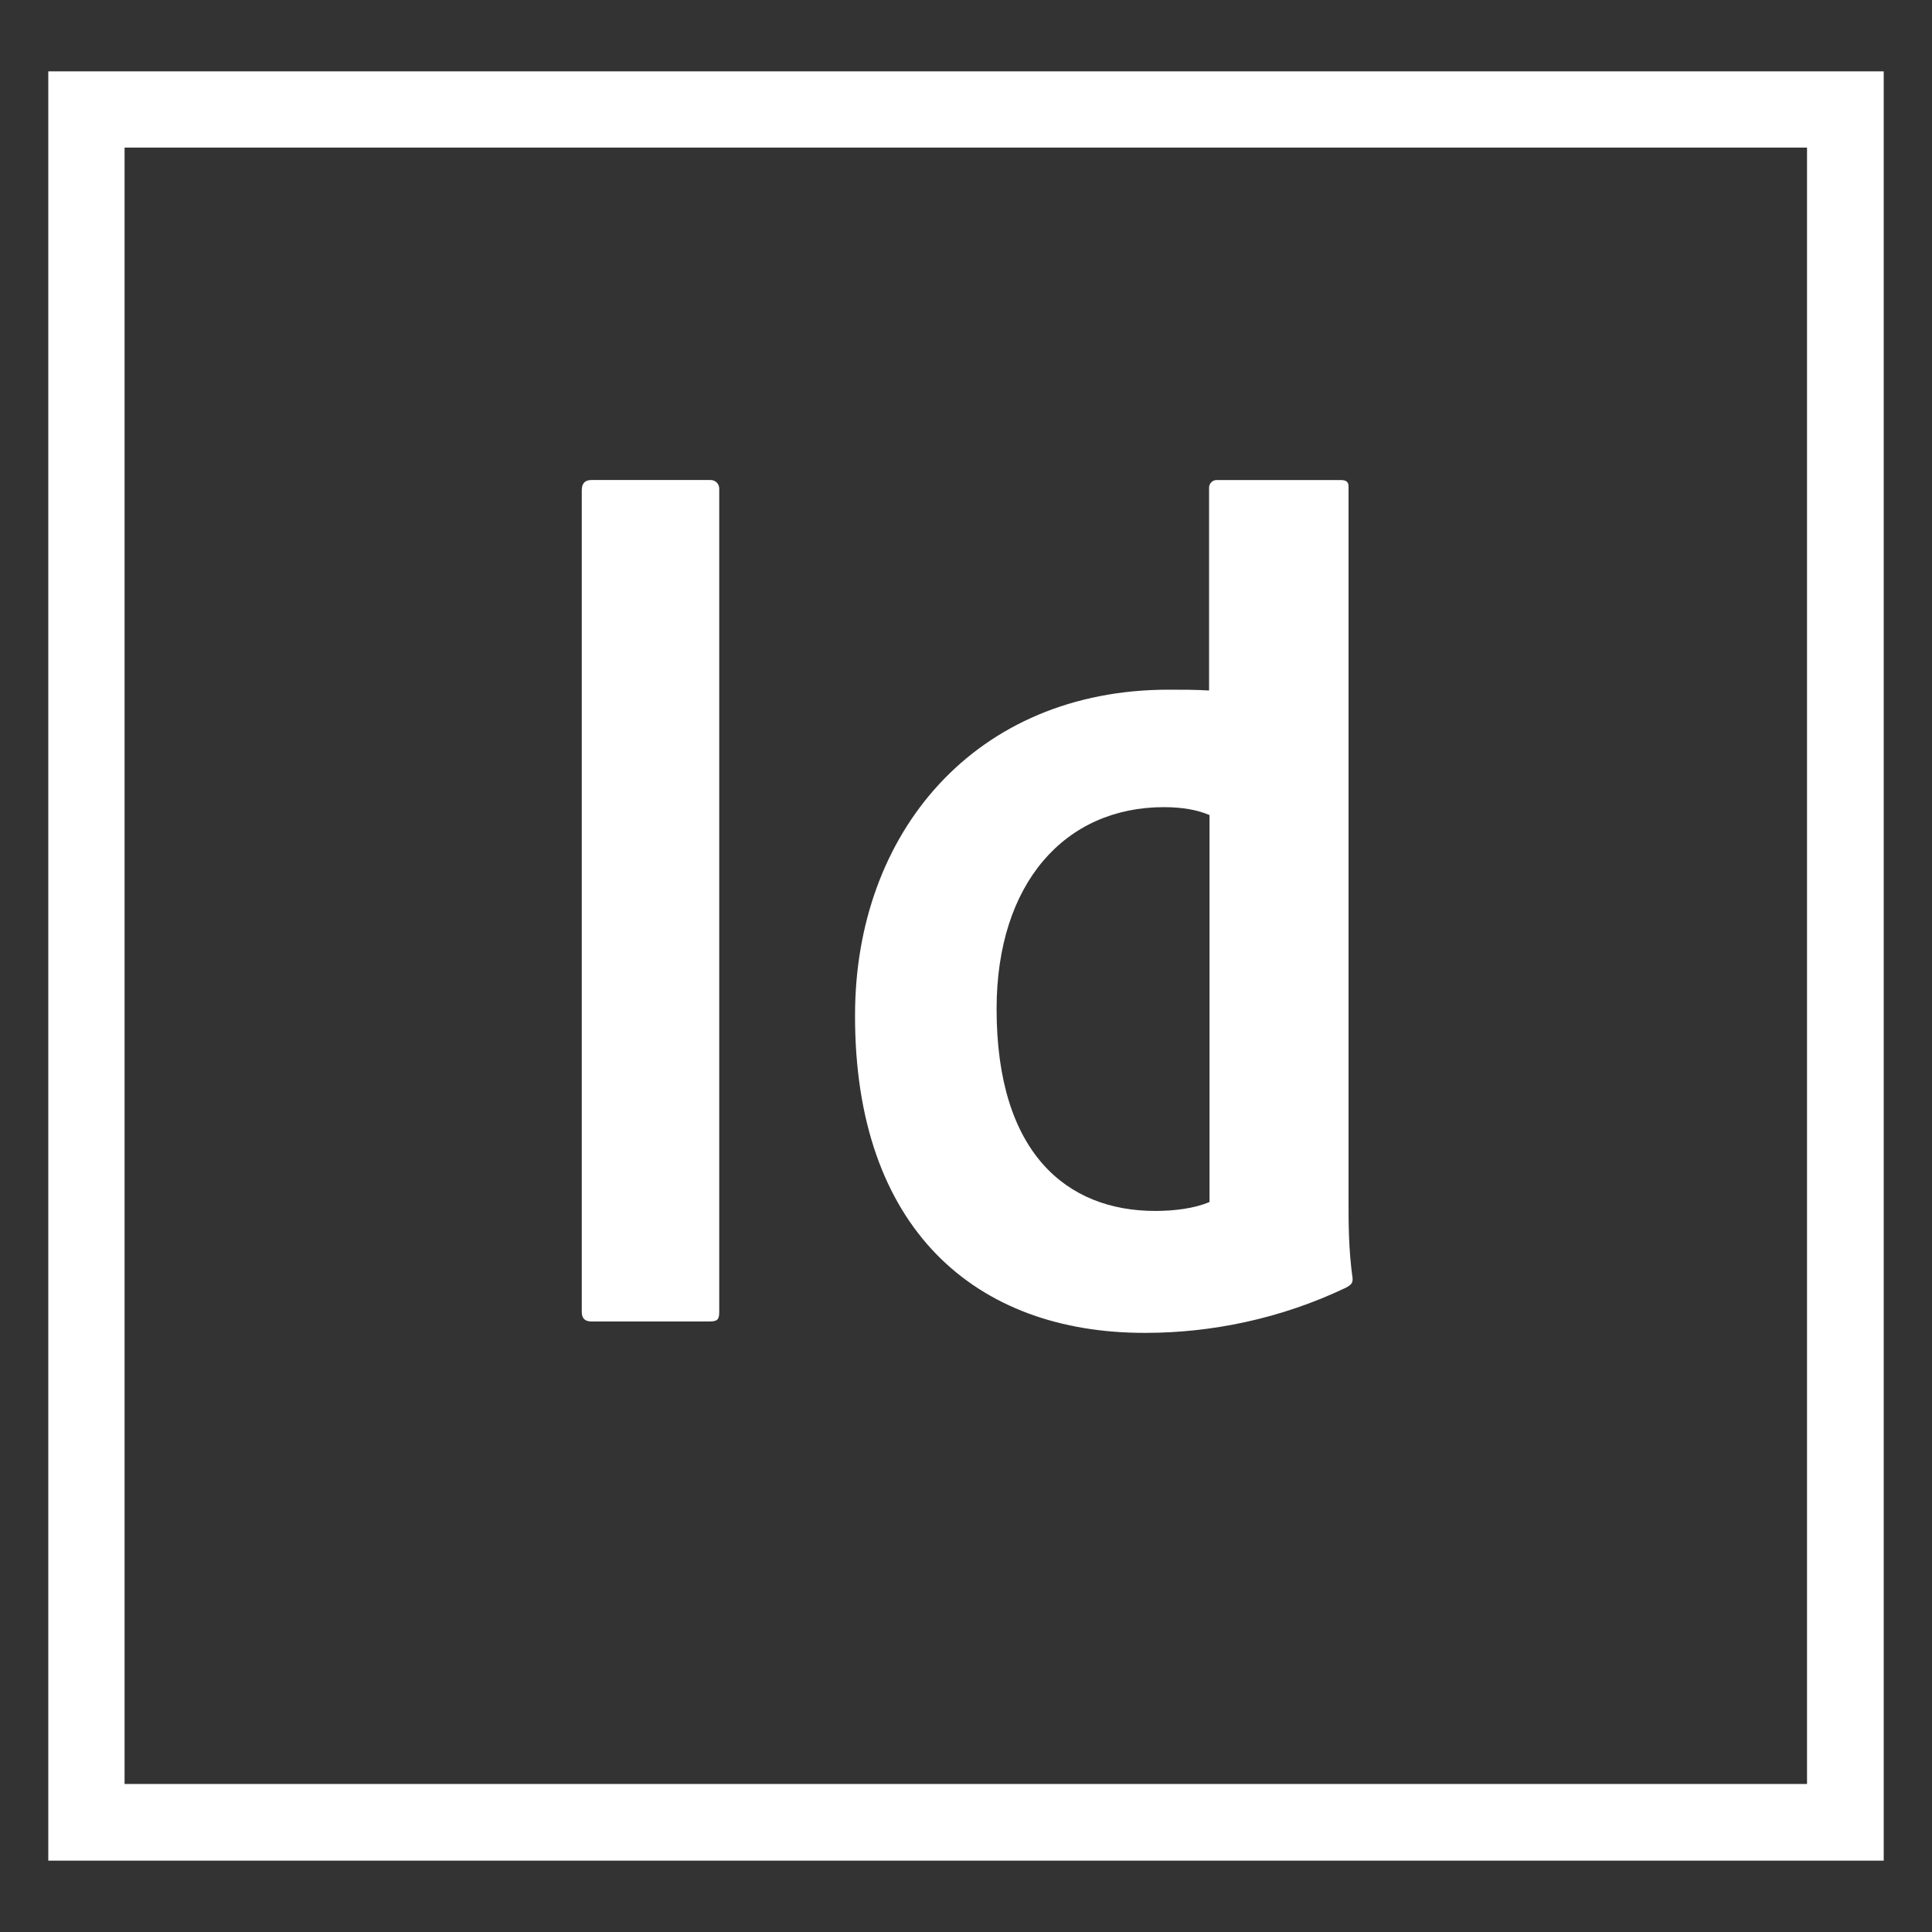 <?xml version="1.0" encoding="UTF-8"?><svg id="a" xmlns="http://www.w3.org/2000/svg" viewBox="0 0 1280 1280"><rect x="0" y="0" width="1280" height="1280" fill="#333333" stroke="none"/><defs><style>.b{fill:#fff;}</style></defs><path class="b" d="M31.99,47.26V1232.74H1248.01V47.26H31.99Zm50.53,50.53H1197.2V1181.94H82.53V97.79ZM476.51,869.02c0,4.86-.81,6.49-6.49,6.49h-78.09c-4.86,0-6.49-2.43-6.49-6.49V324.78c0-4.86,2.43-6.76,6.49-6.76h78.91c3.13,0,5.67,2.54,5.67,5.67V869.02h0Zm89.98-196.45c0-121.06,79.72-215.64,207.8-215.64,10.81,0,16.75,0,26.75,.54v-134.3c0-3.24,2.7-5.13,4.86-5.13h82.42c4.32,0,5.13,1.89,5.13,4.32v473.97c0,14.05,0,31.62,2.7,50.8,0,3.24-1.08,4.05-4.32,5.94-43.51,20.81-89.71,29.99-132.95,29.99-112.68,.27-192.67-69.18-192.4-210.51h0Zm234.56-132.68c-7.57-3.24-17.56-5.13-29.99-5.13-65.12,0-110.79,49.99-110.79,133.76,0,95.39,46.48,133.76,105.12,133.76,12.43,0,25.94-1.62,35.94-5.94v-256.44h-.27Z"/></svg>